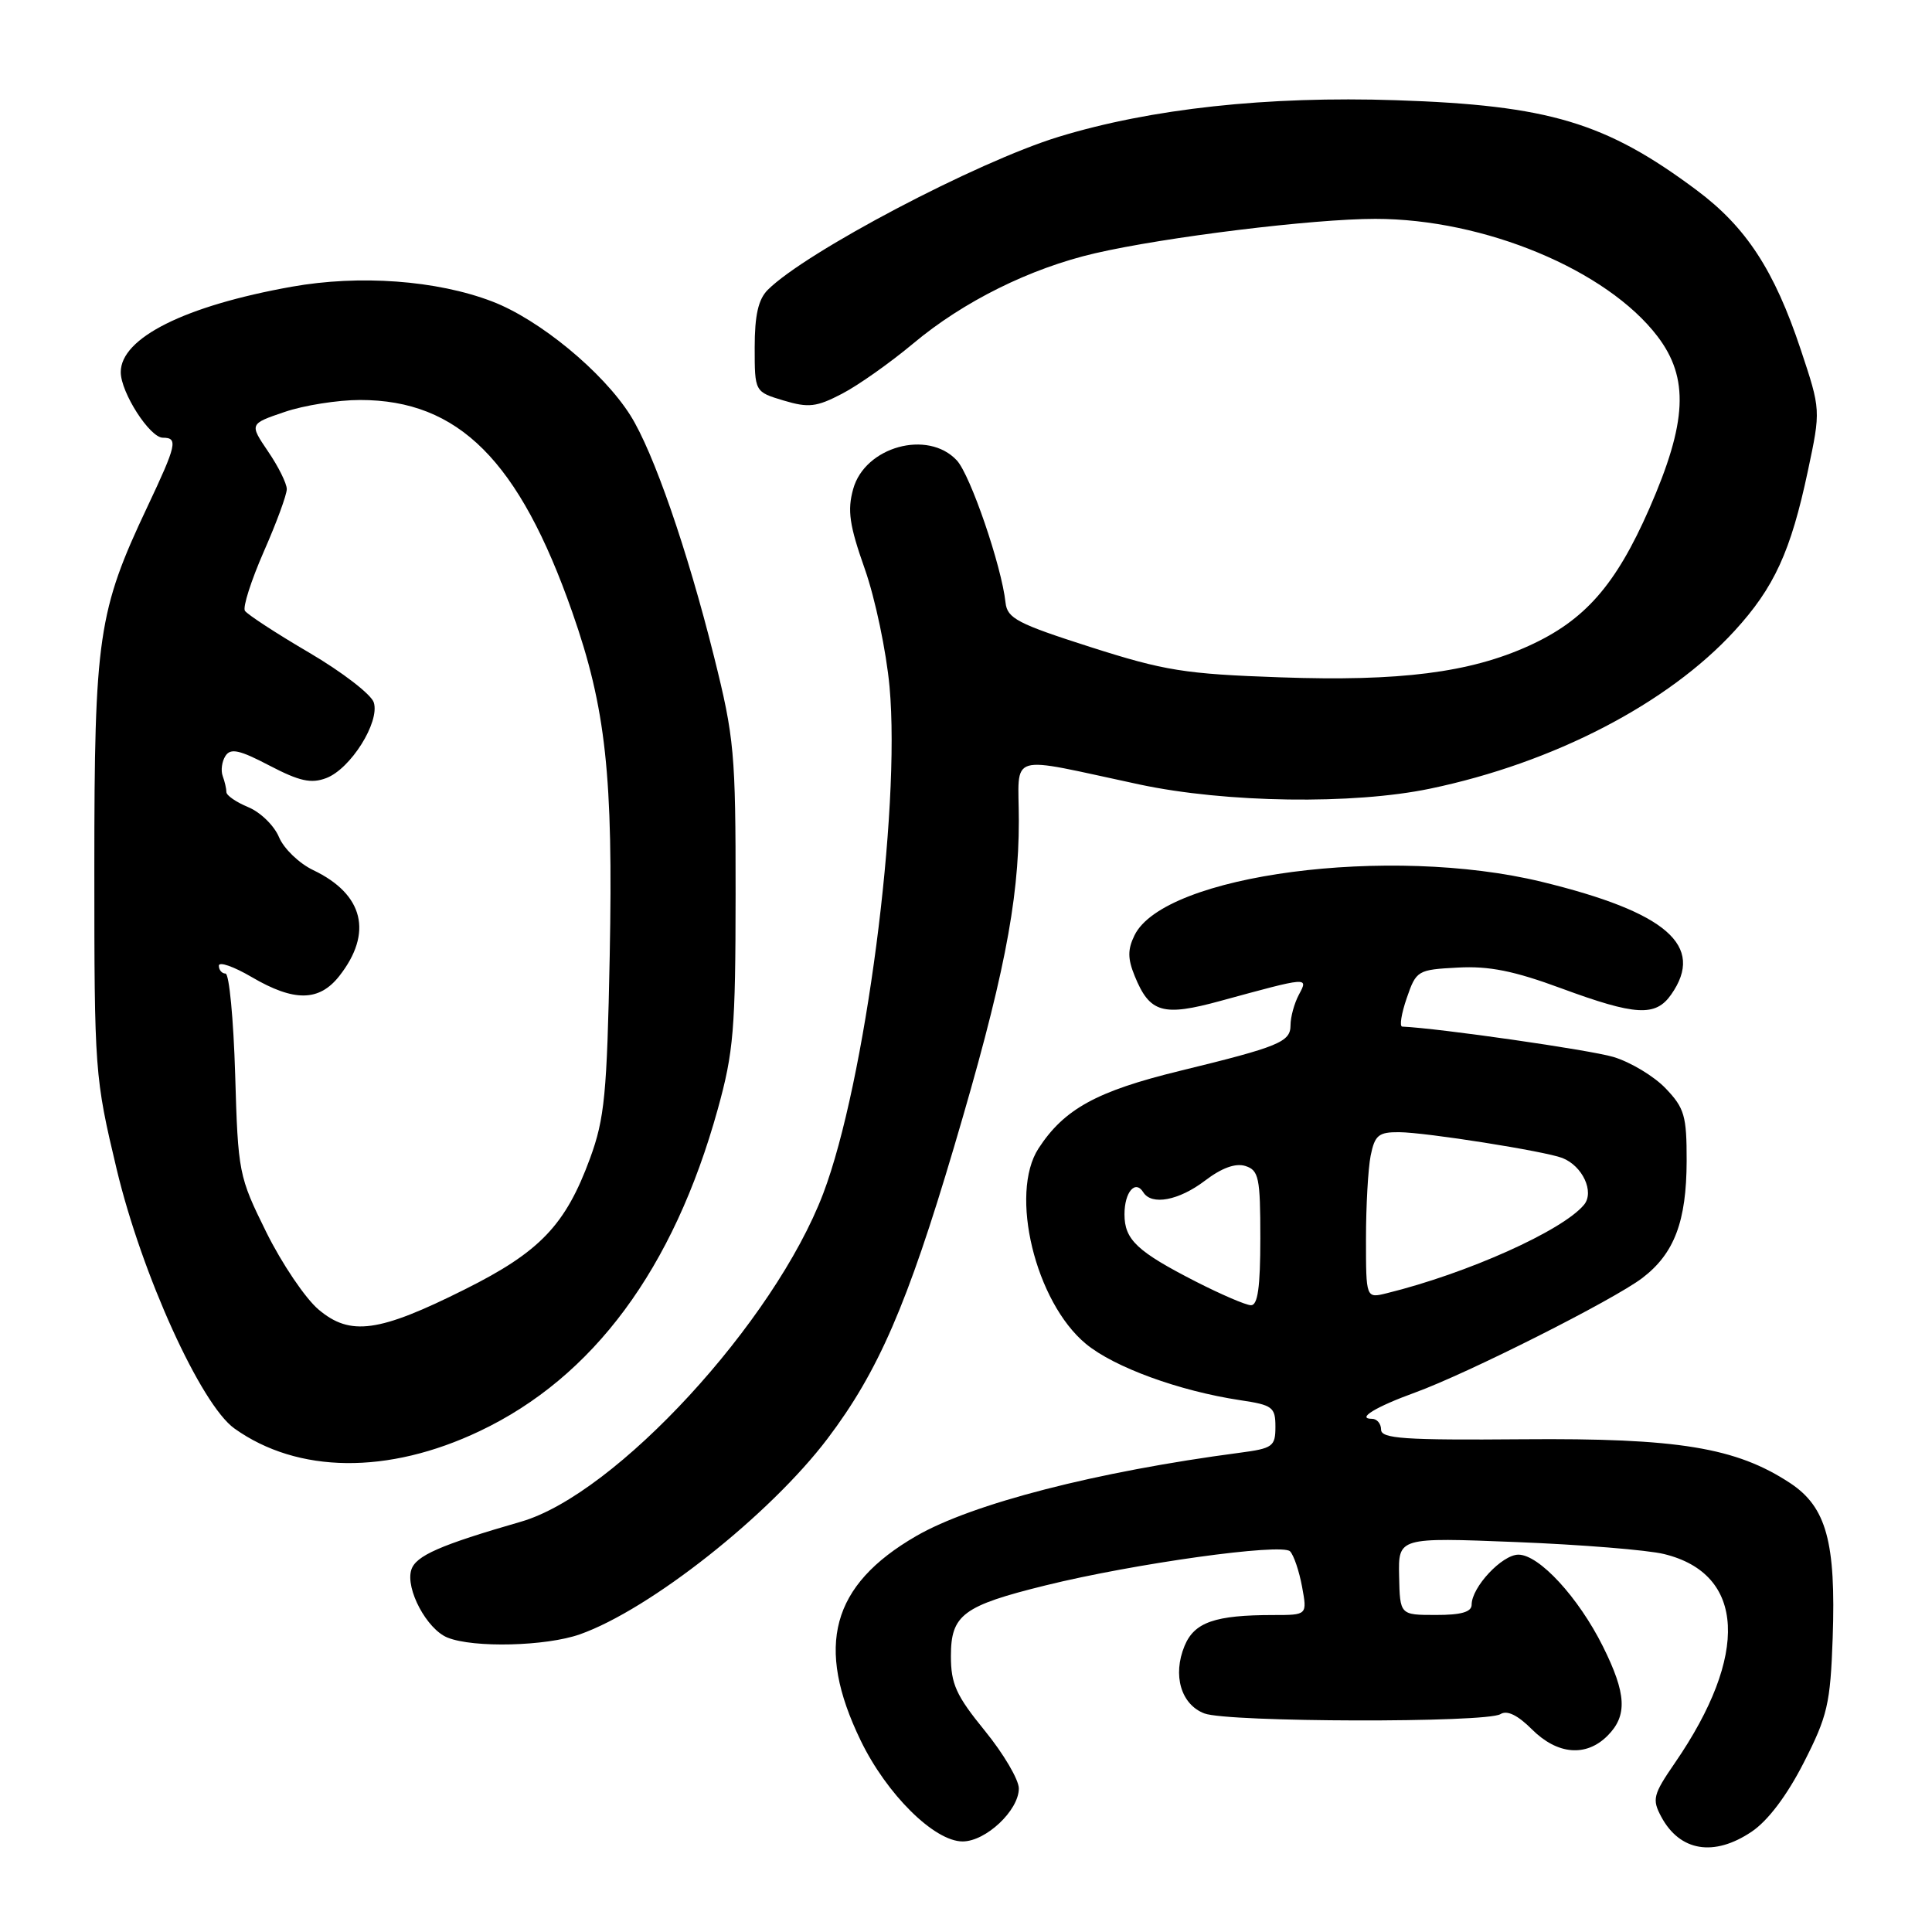 <?xml version="1.0" encoding="UTF-8" standalone="no"?>
<!DOCTYPE svg PUBLIC "-//W3C//DTD SVG 1.1//EN" "http://www.w3.org/Graphics/SVG/1.1/DTD/svg11.dtd" >
<svg xmlns="http://www.w3.org/2000/svg" xmlns:xlink="http://www.w3.org/1999/xlink" version="1.1" viewBox="0 0 256 256">
 <g >
 <path fill="currentColor"
d=" M 232.10 242.71 C 234.26 241.26 236.78 237.92 239.00 233.57 C 242.16 227.38 242.53 225.77 242.84 217.04 C 243.28 204.33 242.01 199.70 237.21 196.52 C 230.04 191.80 222.37 190.54 201.75 190.71 C 186.06 190.84 183.00 190.63 183.00 189.43 C 183.00 188.65 182.46 188.00 181.80 188.00 C 179.68 188.00 182.29 186.41 187.50 184.52 C 194.49 181.98 213.81 172.24 217.62 169.34 C 221.86 166.10 223.47 161.85 223.49 153.82 C 223.50 147.85 223.20 146.82 220.70 144.21 C 219.16 142.60 216.05 140.73 213.78 140.05 C 210.65 139.12 190.73 136.25 185.80 136.03 C 185.42 136.01 185.69 134.31 186.40 132.25 C 187.66 128.59 187.83 128.49 193.16 128.21 C 197.30 127.98 200.63 128.65 206.88 130.96 C 216.73 134.59 219.37 134.74 221.44 131.78 C 225.97 125.32 220.85 120.87 204.27 116.84 C 184.17 111.96 154.27 115.88 150.33 123.93 C 149.41 125.81 149.41 127.02 150.36 129.34 C 152.35 134.22 154.08 134.72 161.74 132.62 C 173.46 129.42 173.38 129.42 172.11 131.80 C 171.50 132.94 171.00 134.76 171.00 135.86 C 171.00 138.07 169.48 138.69 156.28 141.91 C 145.31 144.59 141.01 146.95 137.61 152.17 C 133.71 158.17 137.19 172.53 143.89 178.07 C 147.64 181.17 156.24 184.31 164.32 185.53 C 168.62 186.17 169.00 186.45 169.00 189.05 C 169.00 191.67 168.65 191.92 164.25 192.50 C 145.34 194.99 128.82 199.24 121.39 203.54 C 110.16 210.04 107.97 218.10 114.05 230.64 C 117.49 237.75 123.80 244.00 127.55 244.00 C 130.63 244.00 135.00 239.89 135.00 236.98 C 135.00 235.82 132.98 232.38 130.50 229.34 C 126.69 224.66 126.00 223.14 126.00 219.43 C 126.00 213.97 127.60 212.77 138.55 210.07 C 150.30 207.17 169.86 204.45 170.94 205.56 C 171.44 206.08 172.15 208.19 172.53 210.25 C 173.22 214.00 173.22 214.00 168.74 214.00 C 160.99 214.00 158.26 214.95 156.96 218.09 C 155.35 221.98 156.49 225.86 159.59 227.04 C 162.70 228.22 196.98 228.30 198.82 227.13 C 199.70 226.58 201.10 227.26 202.99 229.15 C 206.36 232.51 210.16 232.84 213.00 230.00 C 215.67 227.33 215.52 224.44 212.39 218.15 C 209.15 211.66 203.94 206.00 201.20 206.00 C 199.03 206.00 195.00 210.31 195.00 212.63 C 195.00 213.60 193.60 214.00 190.25 213.99 C 185.50 213.99 185.50 213.99 185.39 208.85 C 185.28 203.71 185.28 203.71 200.89 204.33 C 209.48 204.67 218.30 205.38 220.50 205.92 C 231.25 208.54 231.80 219.25 221.93 233.60 C 219.04 237.80 218.89 238.42 220.12 240.72 C 222.58 245.32 227.11 246.07 232.10 242.71 Z  M 76.83 216.56 C 86.12 213.28 102.00 200.73 109.65 190.63 C 116.37 181.75 120.23 172.86 126.41 152.00 C 132.93 130.00 135.00 119.57 135.00 108.76 C 135.00 99.56 133.10 100.13 151.00 103.95 C 162.45 106.39 179.31 106.63 189.50 104.50 C 205.86 101.09 221.01 93.23 229.84 83.59 C 235.09 77.86 237.29 73.07 239.55 62.41 C 241.27 54.32 241.27 54.32 238.60 46.30 C 235.11 35.82 231.37 30.09 224.83 25.21 C 212.79 16.22 205.24 13.95 185.00 13.28 C 167.93 12.71 152.47 14.39 140.24 18.14 C 129.40 21.47 106.76 33.39 101.73 38.41 C 100.48 39.66 100.00 41.78 100.00 46.03 C 100.00 51.92 100.00 51.92 103.83 53.07 C 107.14 54.06 108.19 53.94 111.58 52.17 C 113.74 51.05 117.97 48.05 121.00 45.52 C 127.67 39.93 136.52 35.55 145.10 33.56 C 154.44 31.40 174.01 29.00 182.23 29.00 C 196.67 29.00 212.90 35.76 219.62 44.56 C 223.84 50.10 223.56 55.94 218.54 67.40 C 214.09 77.54 210.00 82.20 202.59 85.57 C 194.75 89.13 185.51 90.31 169.64 89.75 C 157.00 89.31 154.33 88.88 144.50 85.74 C 134.84 82.65 133.47 81.94 133.24 79.86 C 132.72 75.01 128.58 62.93 126.78 61.00 C 122.94 56.88 114.60 59.19 113.05 64.80 C 112.26 67.63 112.55 69.61 114.59 75.39 C 115.97 79.30 117.44 86.33 117.87 91.00 C 119.36 107.41 114.63 143.55 109.08 158.15 C 102.60 175.19 81.58 198.01 69.04 201.63 C 58.30 204.73 55.09 206.14 54.50 208.01 C 53.70 210.53 56.56 215.89 59.30 216.99 C 62.75 218.38 72.34 218.14 76.83 216.56 Z  M 63.56 189.63 C 78.62 182.48 89.24 168.12 95.10 147.00 C 97.21 139.39 97.46 136.41 97.47 118.50 C 97.48 99.78 97.30 97.77 94.61 87.00 C 91.06 72.79 86.58 59.88 83.53 55.04 C 79.88 49.26 71.45 42.32 65.20 39.94 C 57.85 37.13 47.64 36.39 38.67 37.99 C 24.51 40.52 16.00 44.77 16.00 49.31 C 16.00 52.00 19.85 58.00 21.58 58.00 C 23.62 58.00 23.41 58.93 19.53 67.15 C 13.00 80.97 12.50 84.35 12.50 115.00 C 12.50 142.01 12.55 142.72 15.46 154.93 C 18.78 168.84 26.61 186.10 31.06 189.28 C 39.45 195.27 51.42 195.40 63.56 189.63 Z  M 158.50 169.84 C 150.66 165.83 149.00 164.27 149.00 160.90 C 149.00 157.96 150.43 156.28 151.49 157.98 C 152.59 159.76 156.20 159.08 159.67 156.44 C 161.89 154.75 163.71 154.09 165.02 154.50 C 166.80 155.07 167.00 156.04 167.00 164.07 C 167.00 170.57 166.66 172.99 165.75 172.95 C 165.06 172.93 161.80 171.52 158.50 169.84 Z  M 181.00 164.14 C 181.00 159.80 181.28 154.84 181.62 153.12 C 182.17 150.42 182.67 150.00 185.38 150.02 C 188.92 150.04 204.71 152.54 207.02 153.44 C 209.70 154.49 211.30 157.94 209.89 159.64 C 207.03 163.08 194.43 168.73 183.75 171.36 C 181.00 172.04 181.00 172.04 181.00 164.14 Z  M 42.22 173.53 C 40.47 172.06 37.35 167.44 35.29 163.28 C 31.63 155.87 31.54 155.41 31.16 142.35 C 30.94 135.01 30.37 129.00 29.88 129.00 C 29.40 129.00 29.00 128.53 29.00 127.96 C 29.00 127.38 30.95 128.06 33.34 129.46 C 38.97 132.76 42.28 132.72 44.95 129.34 C 49.45 123.62 48.19 118.49 41.51 115.30 C 39.64 114.41 37.60 112.44 36.97 110.93 C 36.34 109.41 34.52 107.63 32.91 106.96 C 31.31 106.30 30.00 105.40 30.00 104.96 C 30.00 104.52 29.78 103.56 29.51 102.83 C 29.24 102.10 29.40 100.90 29.87 100.17 C 30.55 99.10 31.73 99.36 35.72 101.45 C 39.69 103.52 41.23 103.86 43.23 103.10 C 46.46 101.88 50.35 95.68 49.53 93.08 C 49.19 92.01 45.33 89.04 40.95 86.47 C 36.58 83.91 32.76 81.41 32.45 80.93 C 32.15 80.44 33.28 76.92 34.95 73.10 C 36.63 69.29 38.00 65.56 38.00 64.81 C 38.00 64.07 36.89 61.82 35.52 59.82 C 33.05 56.17 33.05 56.17 37.70 54.59 C 40.26 53.71 44.77 53.00 47.71 53.00 C 60.76 53.00 68.79 61.02 75.83 81.12 C 80.29 93.83 81.26 102.81 80.79 126.66 C 80.43 144.98 80.11 148.22 78.19 153.47 C 74.94 162.33 71.55 165.88 61.59 170.85 C 50.20 176.55 46.42 177.07 42.22 173.53 Z "/>
</g>
</svg>
